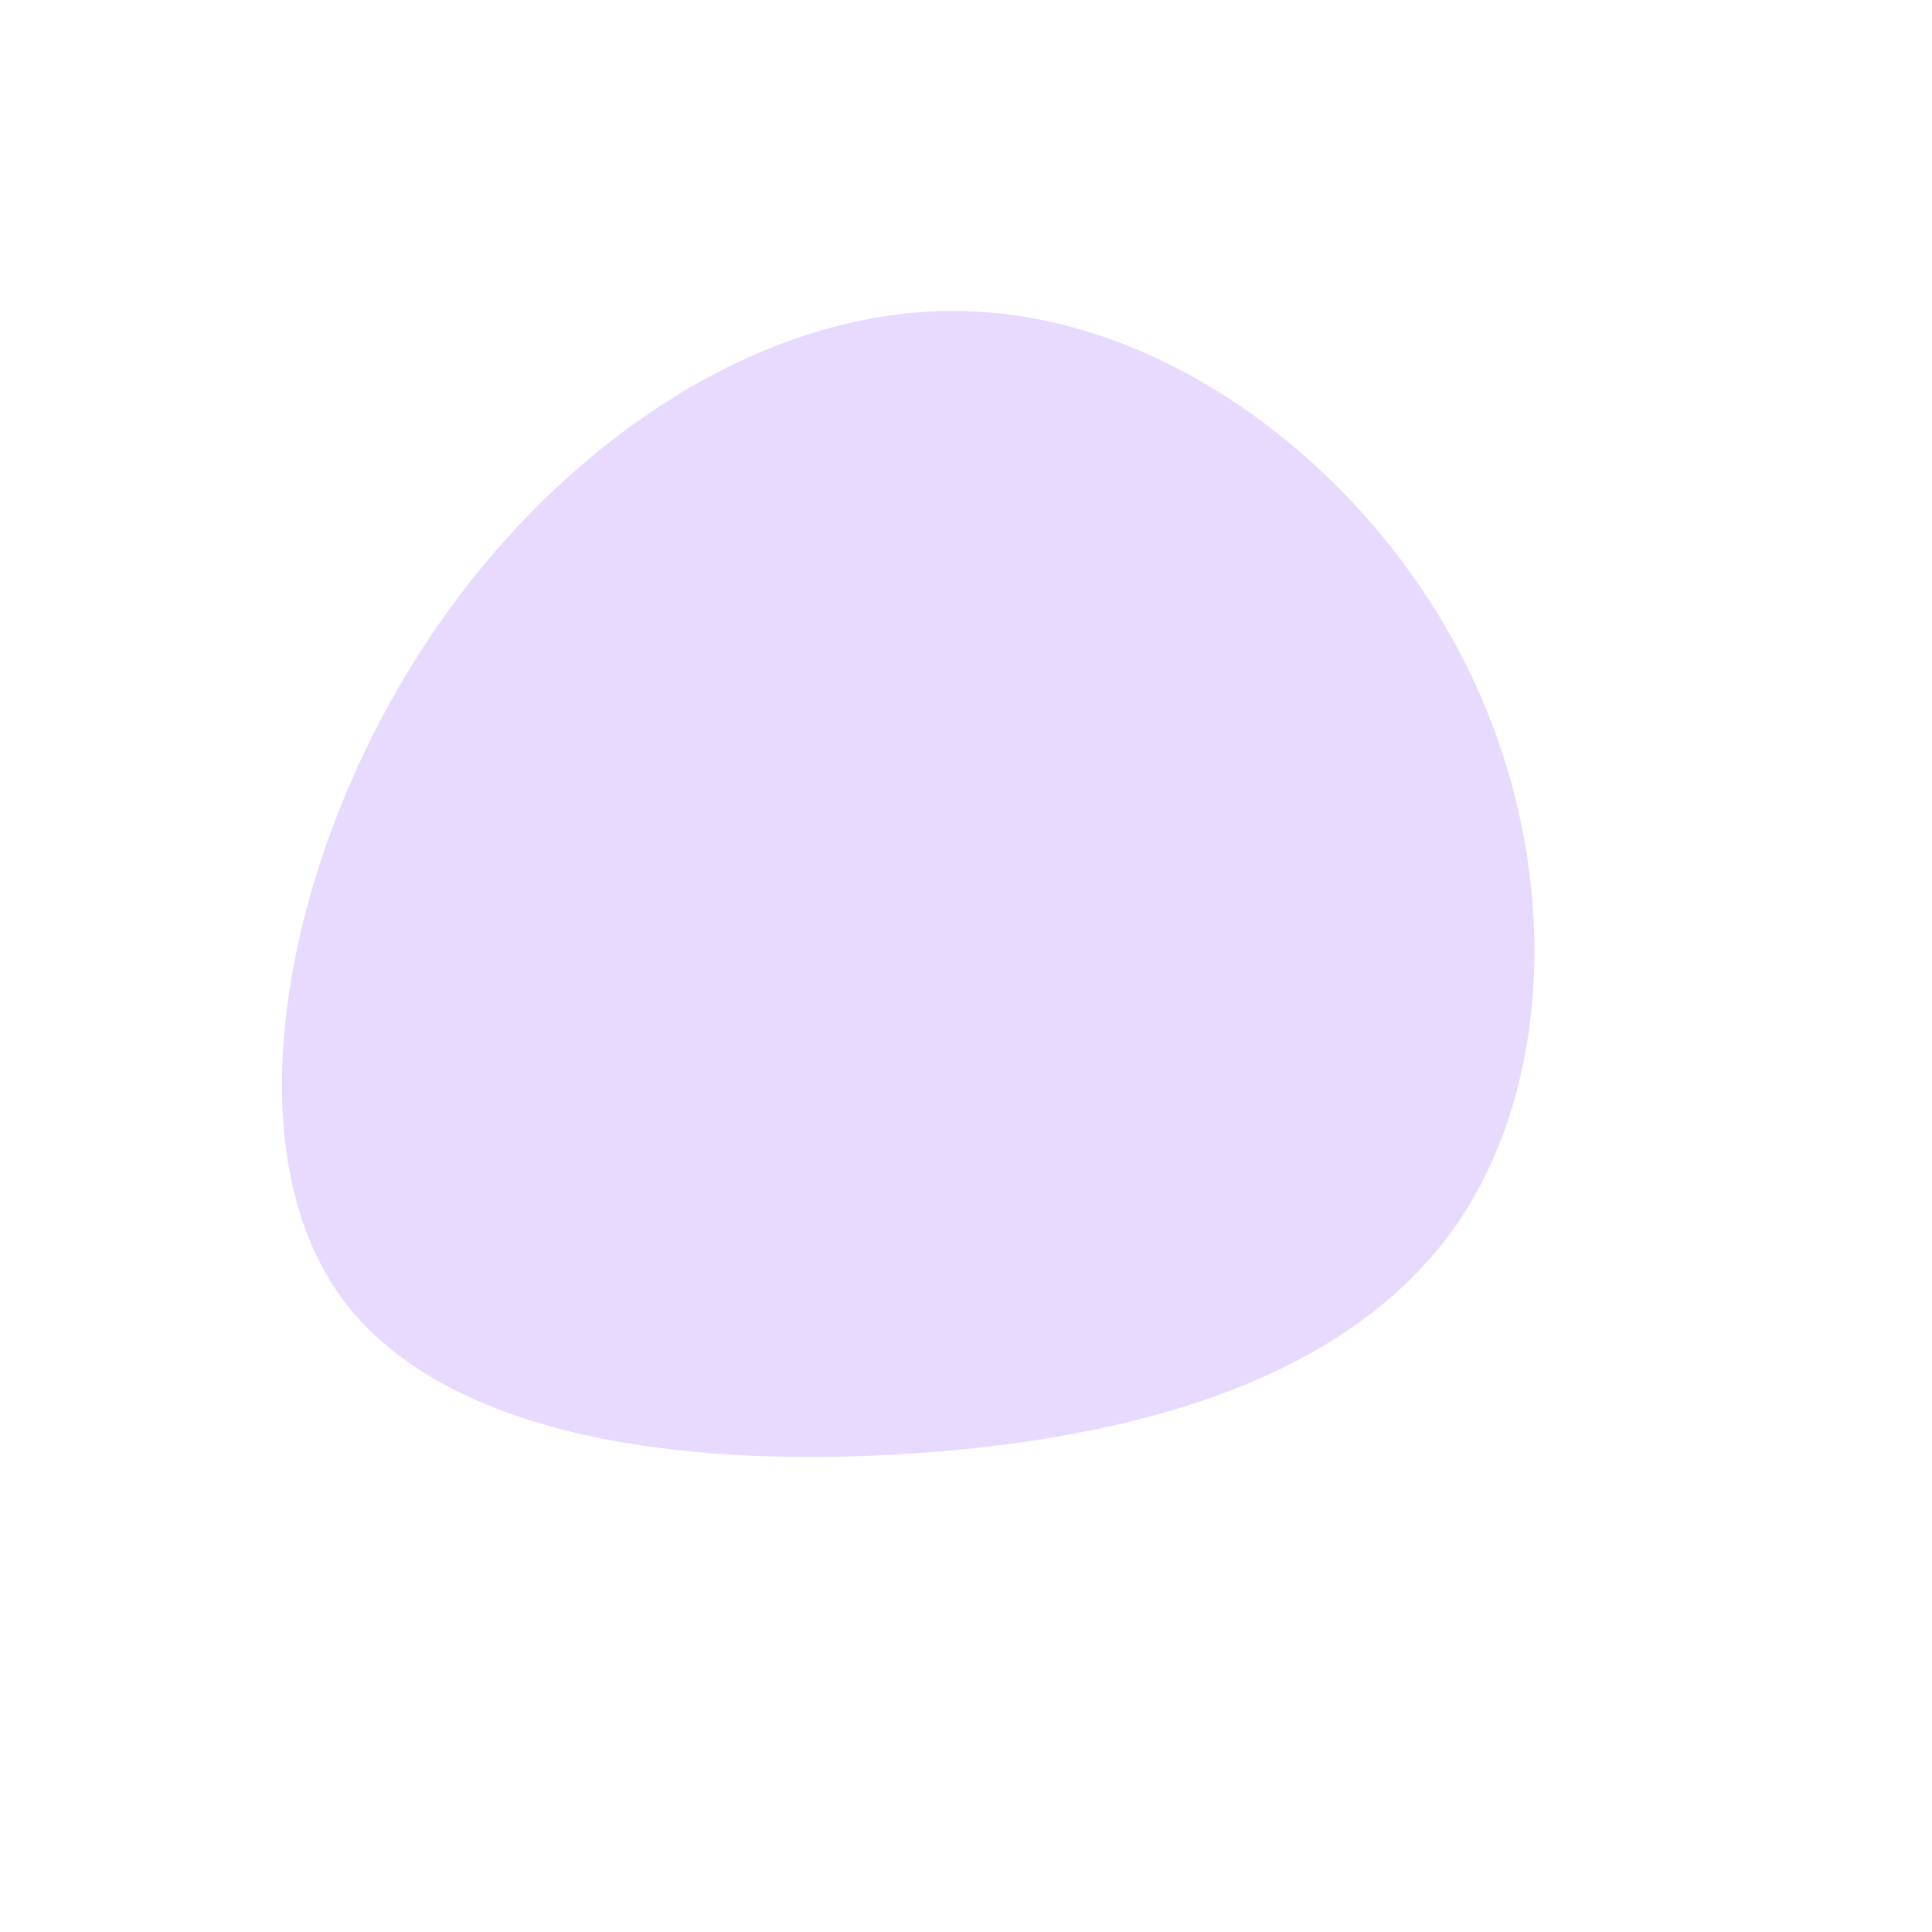 <svg viewBox="0 0 200 200" xmlns="http://www.w3.org/2000/svg">
    <path fill="#E8DAFF" d="M51.4,-31.9C61.6,-12.1,61.2,11.5,50.9,26.6C40.5,41.7,20.3,48.4,-3.3,50.3C-27,52.2,-53.9,49.5,-64.9,34C-75.8,18.5,-70.7,-9.7,-57.2,-31.4C-43.8,-53,-21.9,-68.2,-0.6,-67.8C20.7,-67.5,41.3,-51.6,51.4,-31.9Z" transform="translate(100 100)" />
  </svg>